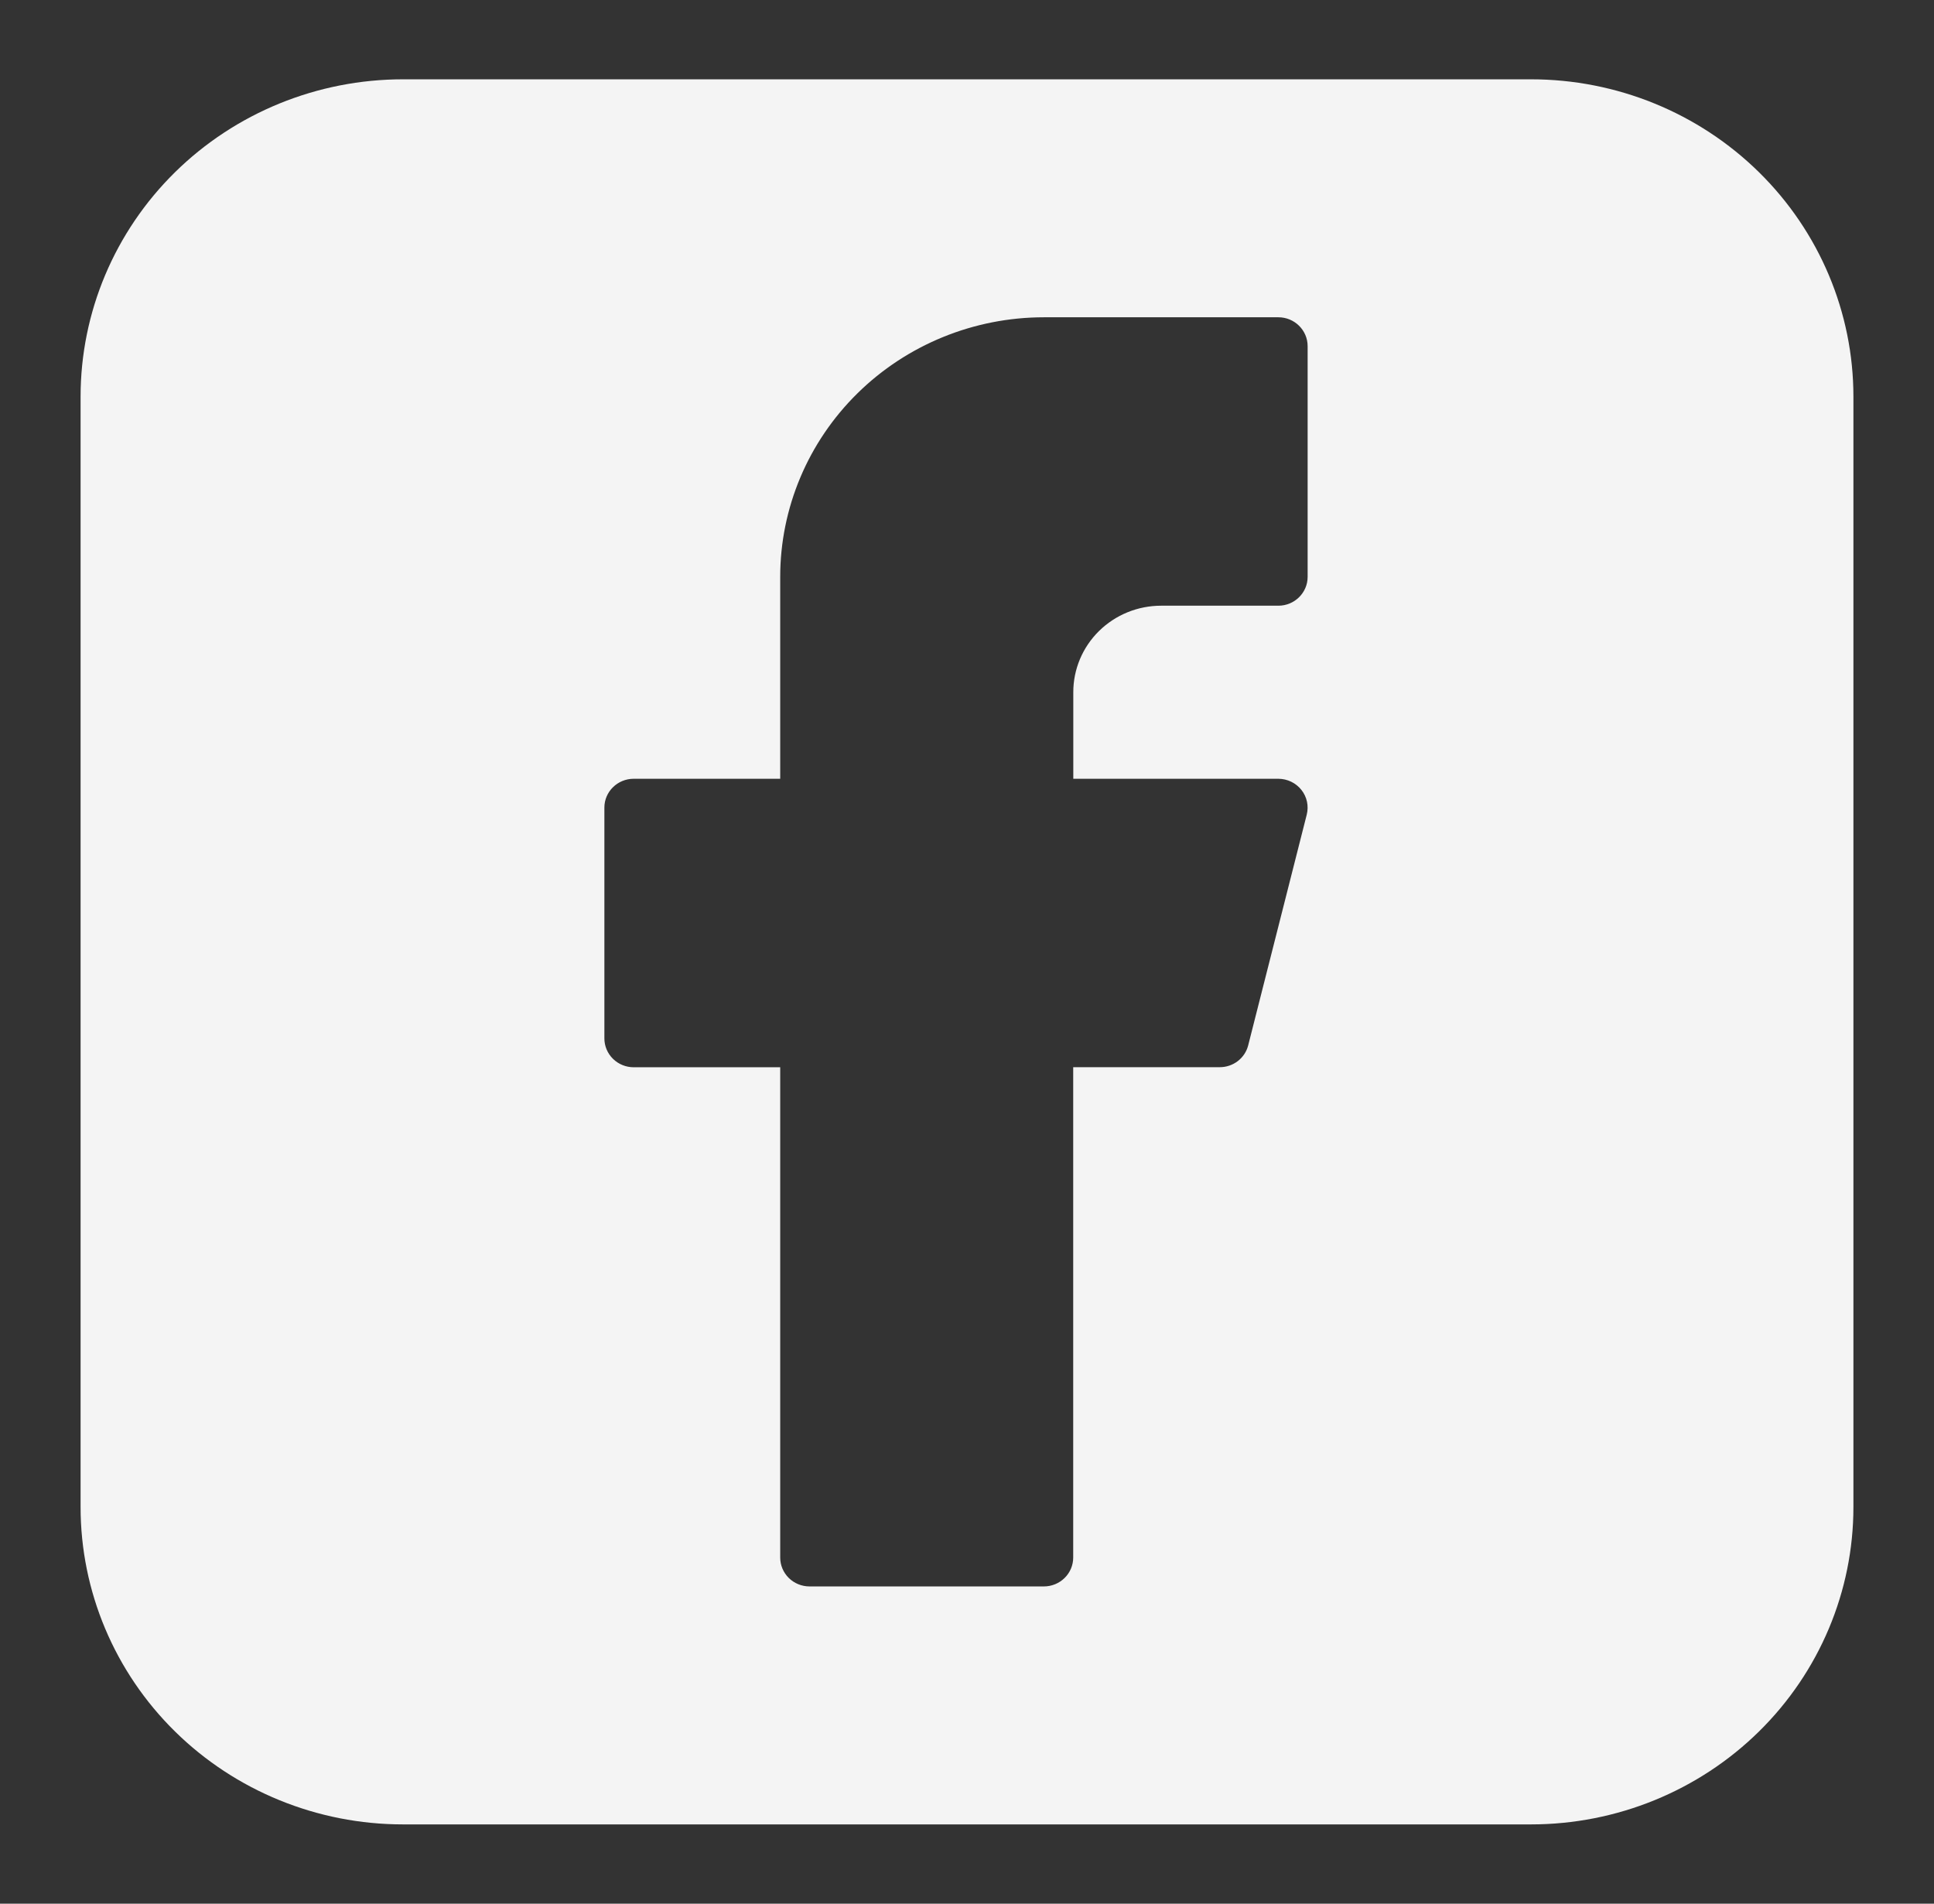<svg width="127" height="125" viewBox="0 0 127 125" fill="none" xmlns="http://www.w3.org/2000/svg">
<rect x="0" y="0" width="127" height="125" fill="#333333" stroke="none"/>
<path fill-rule="evenodd" clip-rule="evenodd" d="M26.458 5.208C20.845 5.208 15.461 7.403 11.491 11.31C7.522 15.217 5.292 20.516 5.292 26.042V98.958C5.292 104.484 7.522 109.783 11.491 113.69C15.461 117.597 20.845 119.792 26.458 119.792H100.542C106.155 119.792 111.539 117.597 115.509 113.69C119.478 109.783 121.708 104.484 121.708 98.958V26.042C121.708 20.516 119.478 15.217 115.509 11.31C111.539 7.403 106.155 5.208 100.542 5.208H26.458ZM51.234 37.88C51.234 33.36 53.058 29.025 56.305 25.828C59.552 22.631 63.956 20.835 68.548 20.833H83.947C85.005 20.833 85.868 21.682 85.868 22.729V37.88C85.868 38.922 85.005 39.771 83.947 39.771H76.248C75.49 39.771 74.739 39.918 74.039 40.203C73.339 40.489 72.703 40.908 72.167 41.435C71.632 41.963 71.207 42.59 70.917 43.279C70.628 43.968 70.479 44.707 70.48 45.453V51.135H83.947C84.239 51.136 84.527 51.203 84.789 51.329C85.051 51.456 85.281 51.64 85.46 51.866C85.64 52.093 85.764 52.357 85.825 52.638C85.885 52.92 85.88 53.211 85.81 53.49L81.963 68.646C81.858 69.055 81.617 69.417 81.278 69.676C80.94 69.934 80.523 70.074 80.095 70.073H70.474V102.271C70.474 102.774 70.272 103.256 69.91 103.611C69.549 103.967 69.059 104.167 68.548 104.167H53.155C52.645 104.165 52.156 103.965 51.796 103.61C51.436 103.254 51.234 102.773 51.234 102.271V70.078H41.614C41.103 70.078 40.613 69.878 40.252 69.523C39.89 69.167 39.688 68.685 39.688 68.182V53.026C39.688 51.984 40.55 51.135 41.614 51.135H51.234V37.88Z" fill="#F4F4F4"/>
</svg>
